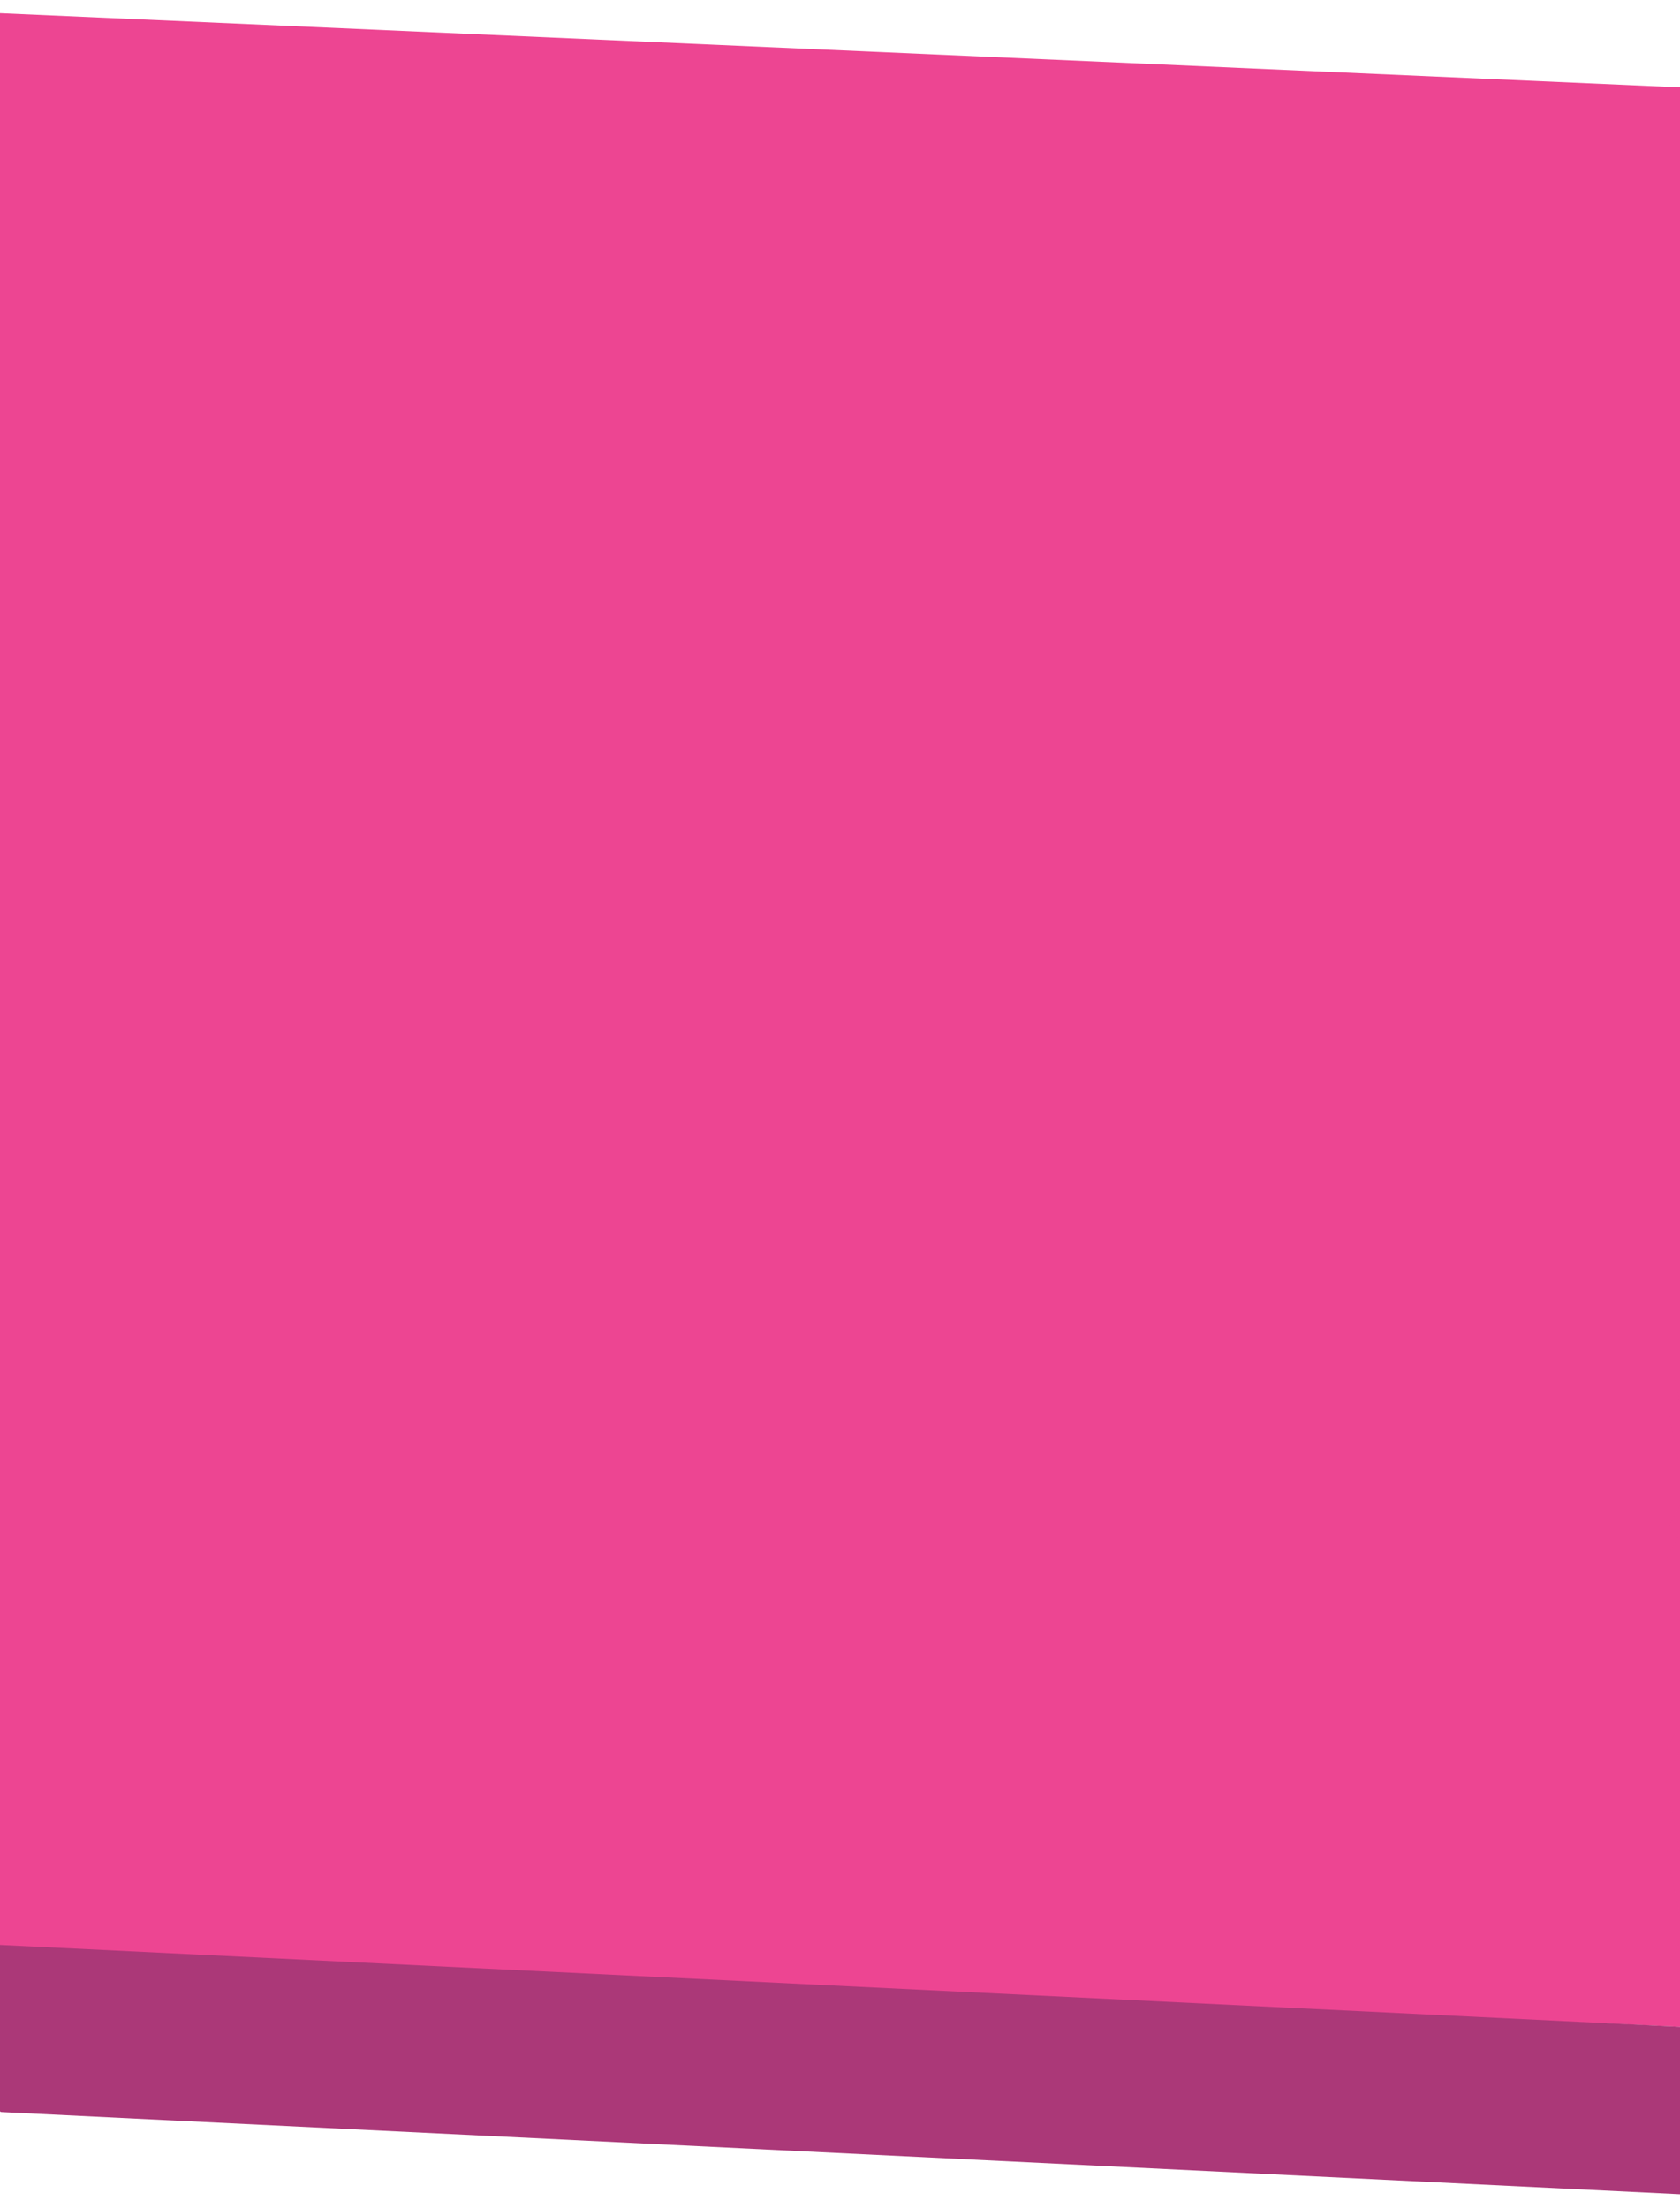 <?xml version="1.0" encoding="UTF-8" standalone="no"?>
<!-- Created with Inkscape (http://www.inkscape.org/) -->

<svg
   width="14.08mm"
   height="18.5mm"
   viewBox="0 0 14.08 18.5"
   version="1.1"
   id="svg13500"
   inkscape:version="1.1.2 (0a00cf5339, 2022-02-04)"
   sodipodi:docname="fondo-magenta-c.svg"
   xmlns:inkscape="http://www.inkscape.org/namespaces/inkscape"
   xmlns:sodipodi="http://sodipodi.sourceforge.net/DTD/sodipodi-0.dtd"
   xmlns="http://www.w3.org/2000/svg"
   xmlns:svg="http://www.w3.org/2000/svg">
  <sodipodi:namedview
     id="namedview13502"
     pagecolor="#ffffff"
     bordercolor="#000000"
     borderopacity="0.25"
     inkscape:pageshadow="2"
     inkscape:pageopacity="0.0"
     inkscape:pagecheckerboard="0"
     inkscape:document-units="mm"
     showgrid="false"
     inkscape:zoom="76.388866"
     inkscape:cx="53.47638"
     inkscape:cy="68.642202"
     inkscape:window-width="1920"
     inkscape:window-height="1016"
     inkscape:window-x="0"
     inkscape:window-y="27"
     inkscape:window-maximized="1"
     inkscape:current-layer="layer1" />
  <defs
     id="defs13497">
    <mask
       id="mask0_152_8864"
       maskUnits="userSpaceOnUse"
       x="72"
       y="10"
       width="11"
       height="68">
      <path
         d="m 74.81,10.268 7.98,8.94 -2.59,58.01 -8.13,-5.67 z"
         fill="#ffffff"
         id="path12125" />
    </mask>
  </defs>
  <g
     inkscape:label="Layer 1"
     inkscape:groupmode="layer"
     id="layer1">
    <path
       d="M 14.799,0.764 -1.976,0.023 -2.69,16.242 14.085,16.983 Z"
       fill="#ed4592"
       id="path12119"
       style="stroke-width:0.265" />
    <path
       d="M -2.743,16.163 14.085,16.983 16.228,18.491 0.009,17.697 Z"
       fill="#ab3878"
       id="path12121"
       style="stroke-width:0.265" />
    <path
       d="M 14.799,0.764 16.916,3.119 16.228,18.491 14.085,16.983 Z"
       fill="#7c265a"
       id="path12123"
       style="stroke-width:0.265" />
    <g
       mask="url(#mask0_152_8864)"
       id="g12202"
       transform="matrix(0.265,0,0,0.265,-4.992,-1.95)">
      <path
         d="m 81.7,-39.042 21,105.1"
         stroke="#ed4592"
         stroke-width="0.4"
         id="path12128" />
      <path
         d="m 79.6,-35.142 21,105.1"
         stroke="#ed4592"
         stroke-width="0.4"
         id="path12130" />
      <path
         d="M 77.6,-31.242 98.6,73.858"
         stroke="#ed4592"
         stroke-width="0.4"
         id="path12132" />
      <path
         d="m 75.6,-27.442 21,105.1"
         stroke="#ed4592"
         stroke-width="0.4"
         id="path12134" />
      <path
         d="m 73.5,-23.542 21,105.1"
         stroke="#ed4592"
         stroke-width="0.4"
         id="path12136" />
      <path
         d="m 71.5,-19.642 21,105.1"
         stroke="#ed4592"
         stroke-width="0.4"
         id="path12138" />
      <path
         d="m 69.5,-15.842 21,105.1"
         stroke="#ed4592"
         stroke-width="0.4"
         id="path12140" />
      <path
         d="m 67.4,-11.942 21.1,105.1"
         stroke="#ed4592"
         stroke-width="0.4"
         id="path12142" />
      <path
         d="M 65.4,-8.042 86.4,97.058"
         stroke="#ed4592"
         stroke-width="0.4"
         id="path12144" />
      <path
         d="M 63.4,-4.242 84.4,100.858"
         stroke="#ed4592"
         stroke-width="0.4"
         id="path12146" />
      <path
         d="M 61.3,-0.342 82.4,104.758"
         stroke="#ed4592"
         stroke-width="0.4"
         id="path12148" />
      <path
         d="M 59.3,3.558 80.3,108.658"
         stroke="#ed4592"
         stroke-width="0.4"
         id="path12150" />
      <path
         d="M 57.3,7.358 78.3,112.458"
         stroke="#ed4592"
         stroke-width="0.4"
         id="path12152" />
      <path
         d="M 55.2,11.258 76.3,116.358"
         stroke="#ed4592"
         stroke-width="0.4"
         id="path12154" />
      <path
         d="m 53.2,15.158 21,105.1"
         stroke="#ed4592"
         stroke-width="0.4"
         id="path12156" />
      <path
         d="m 47.1,26.758 42.7,-81.2"
         stroke="#ed4592"
         stroke-width="0.4"
         id="path12158" />
      <path
         d="m 48.1,31.758 42.7,-81.2"
         stroke="#ed4592"
         stroke-width="0.4"
         id="path12160" />
      <path
         d="m 49.1,36.758 42.7,-81.2"
         stroke="#ed4592"
         stroke-width="0.4"
         id="path12162" />
      <path
         d="m 50.1,41.758 42.7,-81.2"
         stroke="#ed4592"
         stroke-width="0.4"
         id="path12164" />
      <path
         d="m 51.1,46.758 42.7,-81.2"
         stroke="#ed4592"
         stroke-width="0.4"
         id="path12166" />
      <path
         d="m 52.1,51.758 42.7,-81.2"
         stroke="#ed4592"
         stroke-width="0.4"
         id="path12168" />
      <path
         d="m 53.1,56.758 42.7,-81.2"
         stroke="#ed4592"
         stroke-width="0.4"
         id="path12170" />
      <path
         d="m 54.1,61.758 42.7,-81.2"
         stroke="#ed4592"
         stroke-width="0.4"
         id="path12172" />
      <path
         d="m 55.1,66.758 42.7,-81.2"
         stroke="#ed4592"
         stroke-width="0.4"
         id="path12174" />
      <path
         d="M 56.1,71.758 98.8,-9.442"
         stroke="#ed4592"
         stroke-width="0.4"
         id="path12176" />
      <path
         d="M 57.1,76.758 99.8,-4.442"
         stroke="#ed4592"
         stroke-width="0.4"
         id="path12178" />
      <path
         d="M 58.1,81.758 100.8,0.558"
         stroke="#ed4592"
         stroke-width="0.4"
         id="path12180" />
      <path
         d="M 59.1,86.758 101.8,5.558"
         stroke="#ed4592"
         stroke-width="0.4"
         id="path12182" />
      <path
         d="m 60.1,91.758 42.7,-81.2"
         stroke="#ed4592"
         stroke-width="0.4"
         id="path12184" />
      <path
         d="m 61.1,96.758 42.7,-81.2"
         stroke="#ed4592"
         stroke-width="0.4"
         id="path12186" />
      <path
         d="M 62.1,101.758 104.8,20.658"
         stroke="#ed4592"
         stroke-width="0.4"
         id="path12188" />
      <path
         d="M 63.1,106.758 105.8,25.658"
         stroke="#ed4592"
         stroke-width="0.4"
         id="path12190" />
      <path
         d="M 64.1,111.758 106.8,30.658"
         stroke="#ed4592"
         stroke-width="0.4"
         id="path12192" />
      <path
         d="M 65.1,116.858 107.8,35.658"
         stroke="#ed4592"
         stroke-width="0.4"
         id="path12194" />
      <path
         d="M 66.1,121.858 108.8,40.658"
         stroke="#ed4592"
         stroke-width="0.4"
         id="path12196" />
      <path
         d="M 67.1,126.858 109.8,45.658"
         stroke="#ed4592"
         stroke-width="0.4"
         id="path12198" />
      <path
         d="M 68.1,131.858 110.8,50.658"
         stroke="#ed4592"
         stroke-width="0.4"
         id="path12200" />
    </g>
  </g>
</svg>
